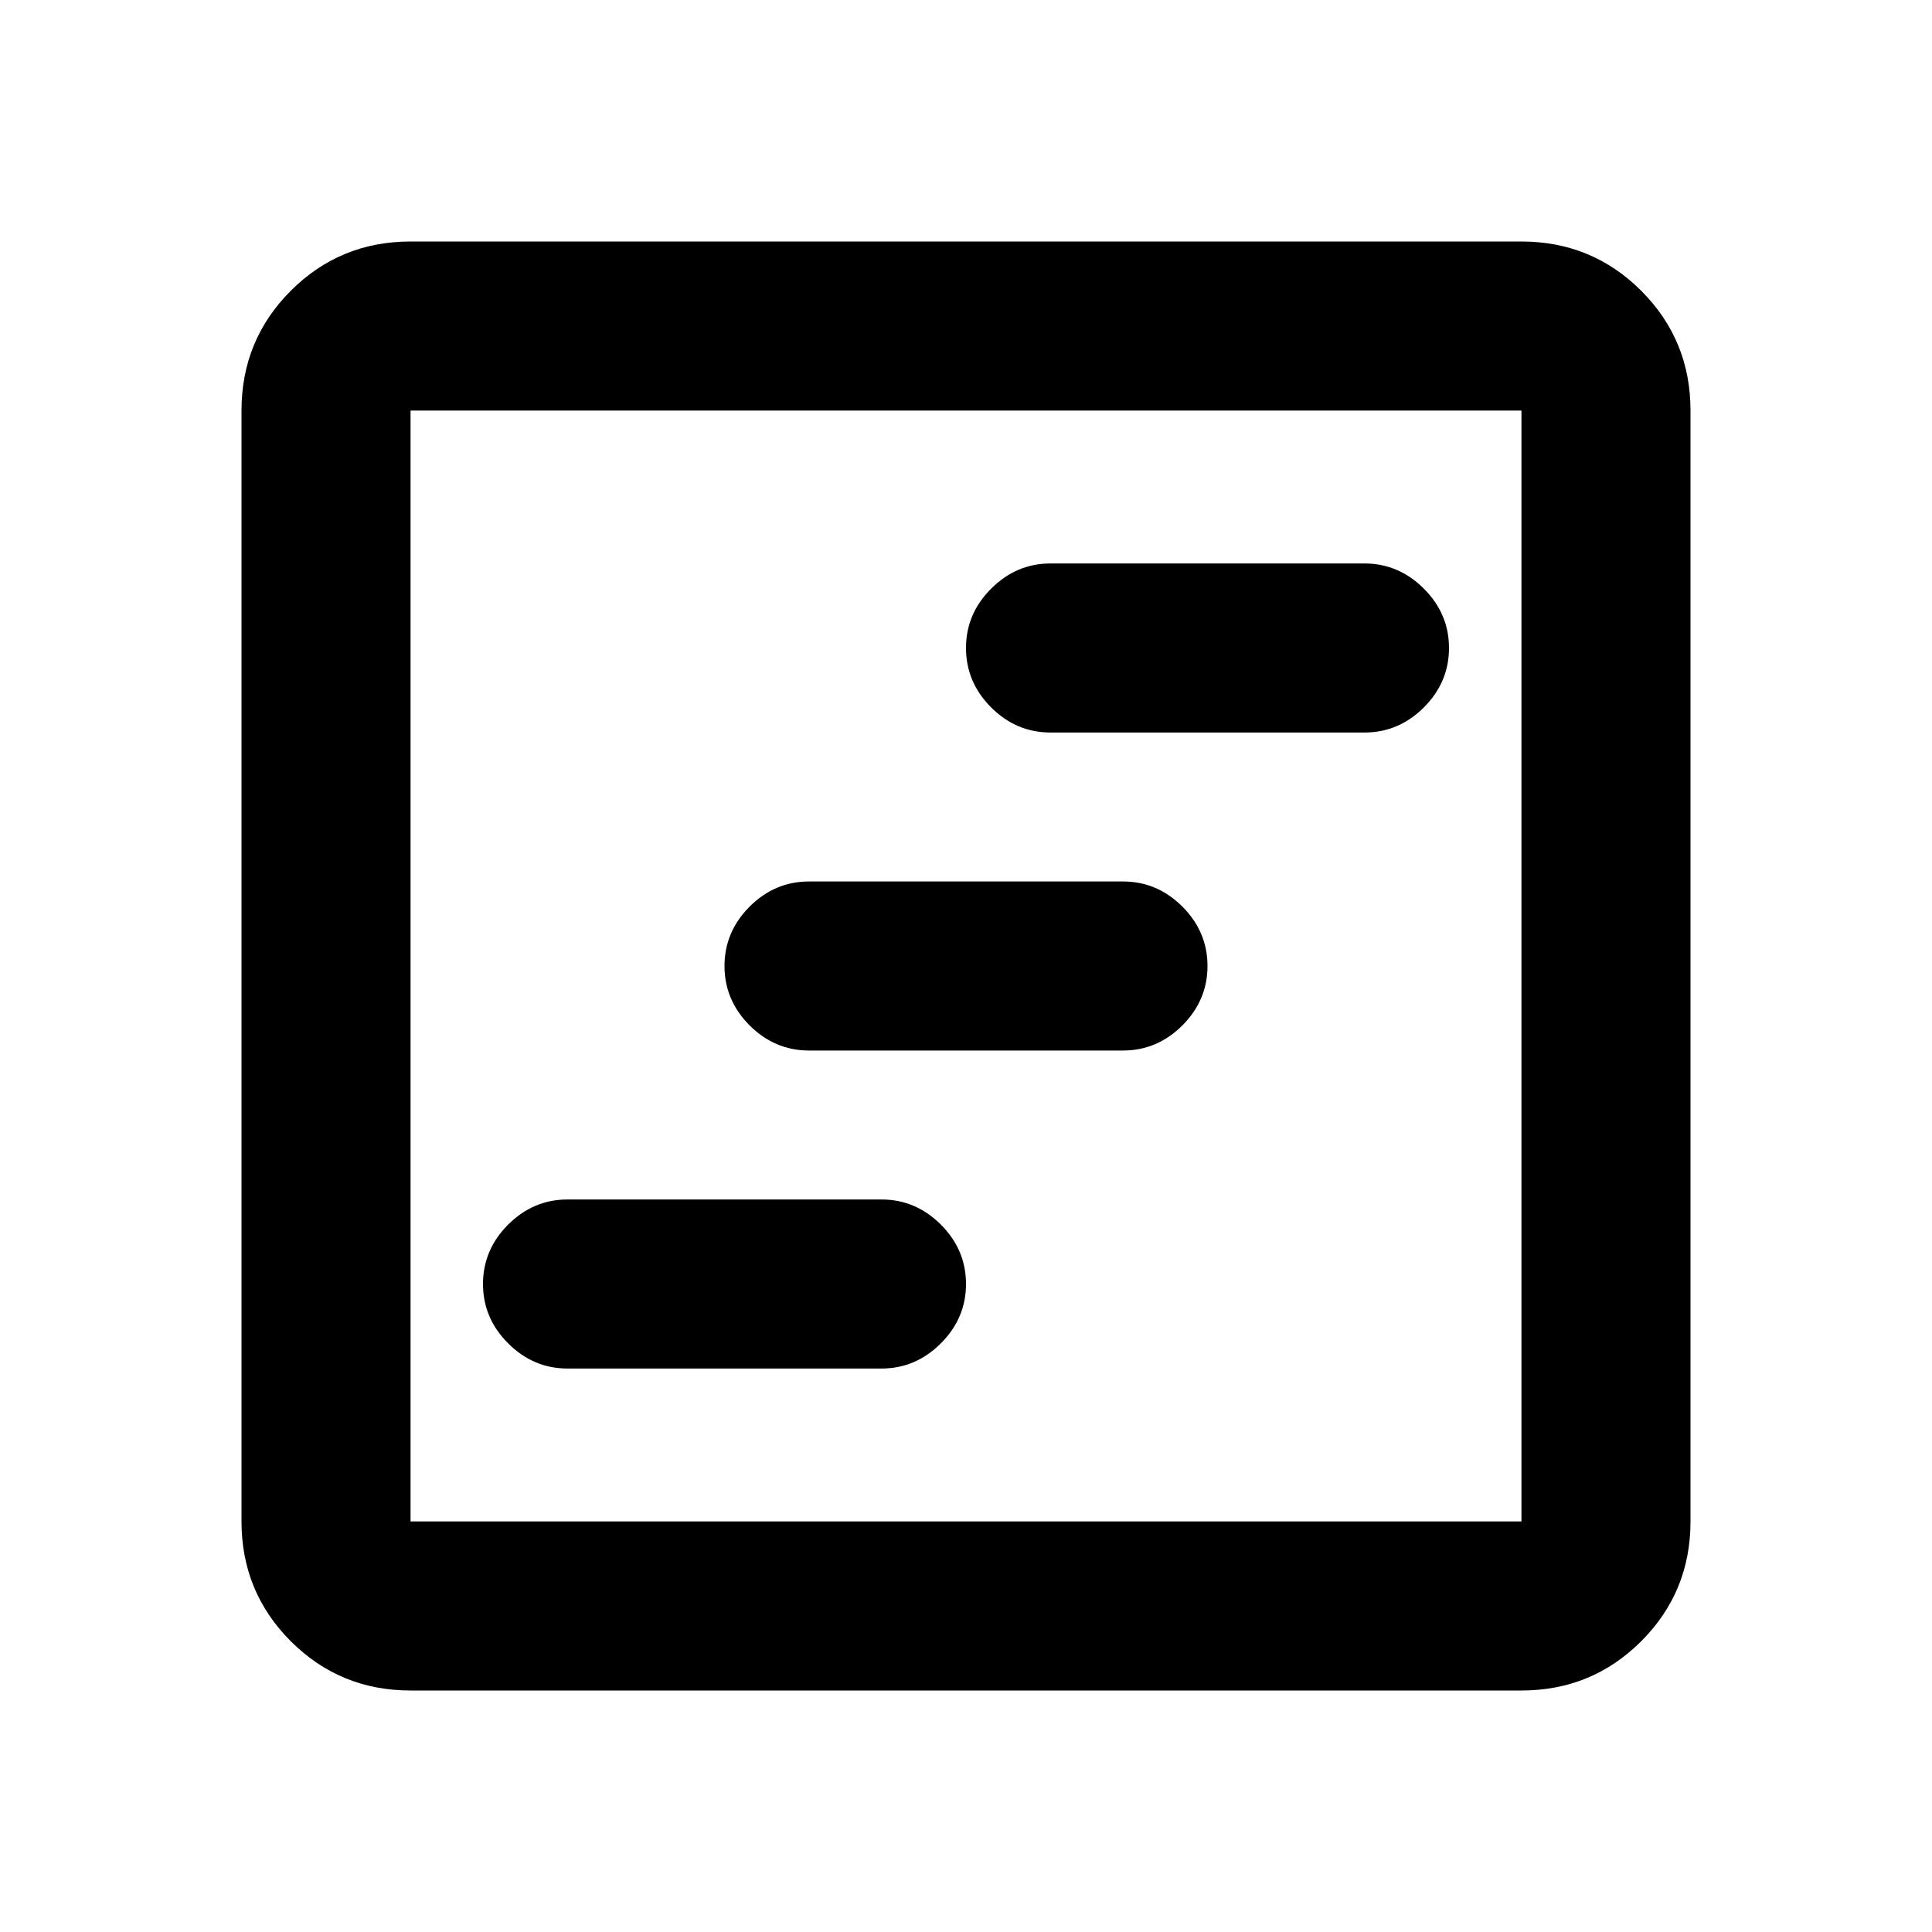 <svg xmlns="http://www.w3.org/2000/svg" height="20" width="20"><path d="M5.875 14.167H9.125Q9.479 14.167 9.74 13.906Q10 13.646 10 13.292Q10 12.938 9.74 12.677Q9.479 12.417 9.125 12.417H5.875Q5.521 12.417 5.26 12.677Q5 12.938 5 13.292Q5 13.646 5.26 13.906Q5.521 14.167 5.875 14.167ZM10.875 7.583H14.125Q14.479 7.583 14.74 7.323Q15 7.062 15 6.708Q15 6.354 14.74 6.094Q14.479 5.833 14.125 5.833H10.875Q10.521 5.833 10.26 6.094Q10 6.354 10 6.708Q10 7.062 10.26 7.323Q10.521 7.583 10.875 7.583ZM8.375 10.875H11.625Q11.979 10.875 12.24 10.615Q12.5 10.354 12.5 10Q12.5 9.646 12.24 9.385Q11.979 9.125 11.625 9.125H8.375Q8.021 9.125 7.76 9.385Q7.5 9.646 7.5 10Q7.5 10.354 7.76 10.615Q8.021 10.875 8.375 10.875ZM4.25 17.5Q3.521 17.5 3.01 16.99Q2.5 16.479 2.5 15.75V4.25Q2.5 3.521 3.01 3.01Q3.521 2.5 4.25 2.5H15.75Q16.479 2.5 16.99 3.01Q17.5 3.521 17.5 4.25V15.75Q17.5 16.479 16.99 16.99Q16.479 17.5 15.75 17.5ZM4.25 15.75H15.75Q15.75 15.75 15.75 15.75Q15.75 15.75 15.75 15.75V4.25Q15.75 4.25 15.75 4.25Q15.75 4.25 15.75 4.25H4.25Q4.25 4.25 4.25 4.25Q4.25 4.25 4.25 4.25V15.75Q4.25 15.75 4.25 15.75Q4.25 15.75 4.25 15.75ZM4.25 15.75Q4.25 15.75 4.25 15.75Q4.25 15.75 4.25 15.75V4.25Q4.25 4.25 4.25 4.25Q4.25 4.25 4.25 4.25Q4.25 4.25 4.25 4.25Q4.25 4.25 4.25 4.25V15.75Q4.25 15.75 4.25 15.75Q4.25 15.75 4.25 15.75Z"/></svg>
